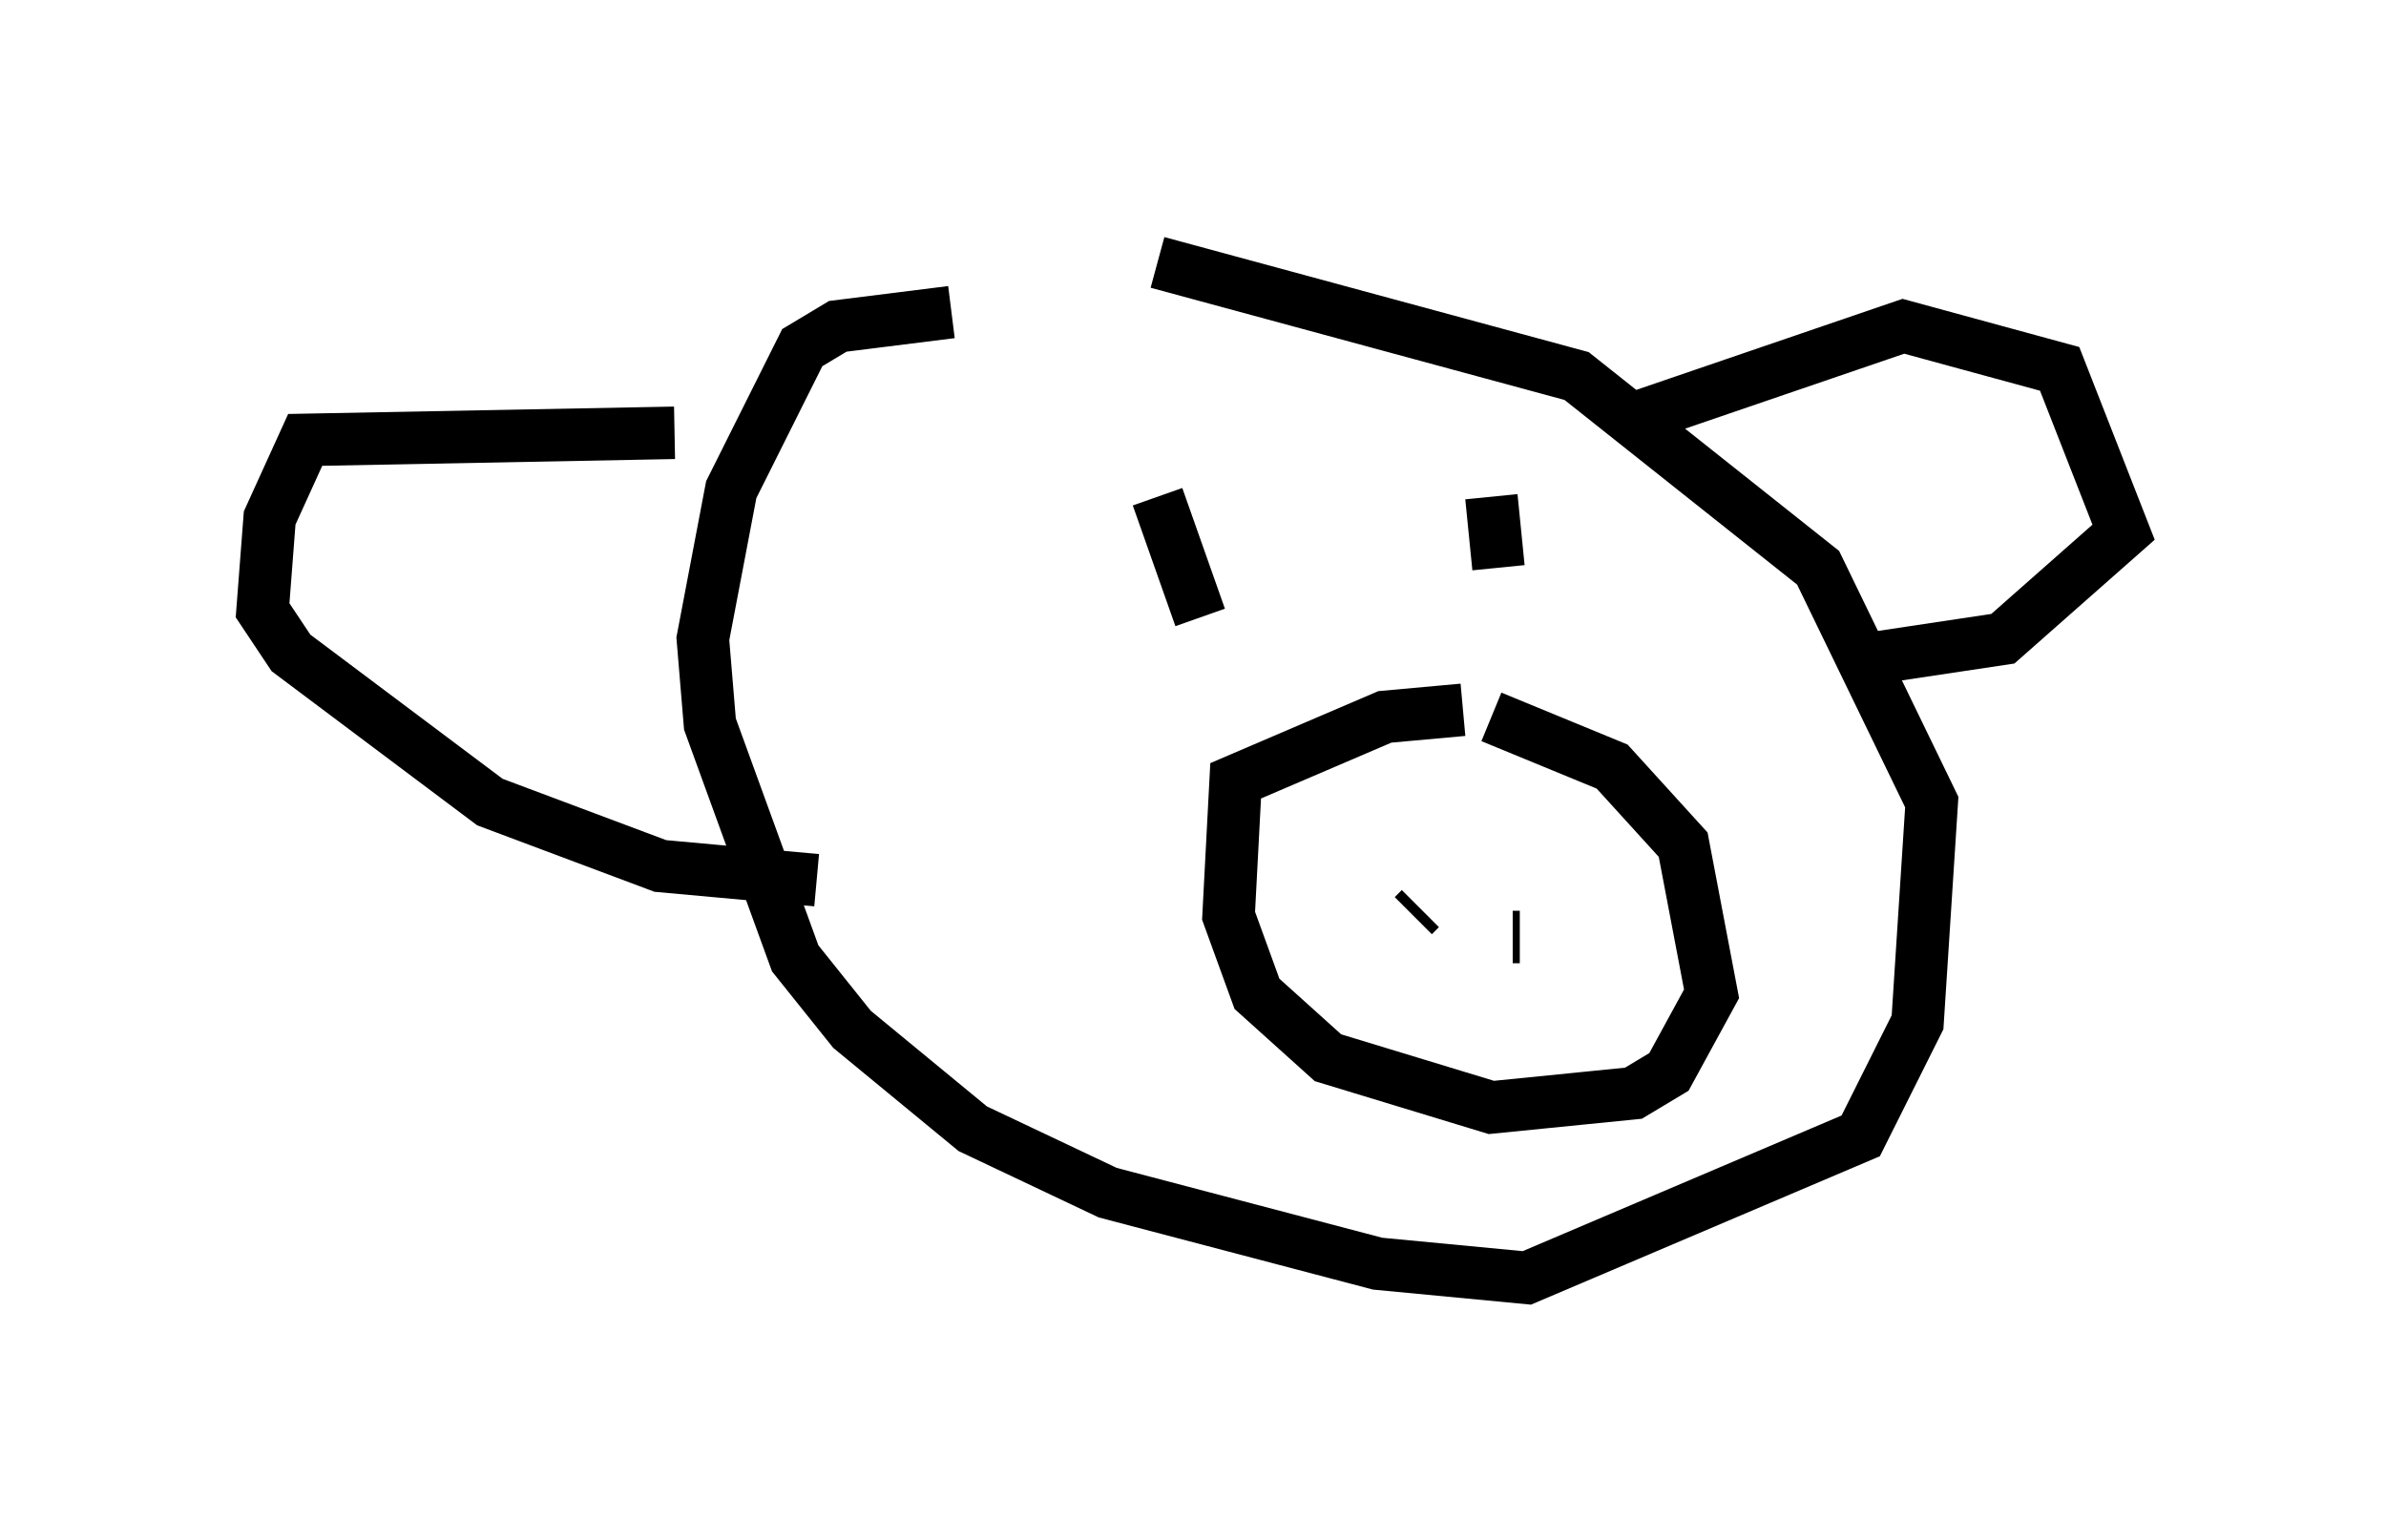 <?xml version="1.0" encoding="utf-8" ?>
<svg baseProfile="full" height="29.35" version="1.1" width="45.453" xmlns="http://www.w3.org/2000/svg" xmlns:ev="http://www.w3.org/2001/xml-events" xmlns:xlink="http://www.w3.org/1999/xlink"><defs /><rect fill="white" height="29.35" width="45.453" x="0" y="0" /><path d="M20.155, 6.624 m-2.03, -0.677 l-2.165, 0.271 -0.677, 0.406 l-1.353, 2.706 -0.541, 2.842 l0.135, 1.624 1.624, 4.465 l1.083, 1.353 2.3, 1.894 l2.571, 1.218 5.142, 1.353 l2.842, 0.271 6.36, -2.706 l1.083, -2.165 0.271, -4.195 l-2.165, -4.465 -4.601, -3.654 l-7.984, -2.165 m5.819, 8.525 l-1.488, 0.135 -2.842, 1.218 l-0.135, 2.571 0.541, 1.488 l1.353, 1.218 3.112, 0.947 l2.706, -0.271 0.677, -0.406 l0.812, -1.488 -0.541, -2.842 l-1.353, -1.488 -2.3, -0.947 m0.0, -4.195 l0.135, 1.353 m-6.495, -1.353 l0.812, 2.3 m6.089, 6.089 l-0.135, 0.0 m-1.894, -0.406 l0.135, -0.135 m4.059, -9.337 l5.142, -1.759 2.977, 0.812 l1.218, 3.112 -2.3, 2.03 l-2.706, 0.406 m-22.598, -4.33 l-7.036, 0.135 -0.677, 1.488 l-0.135, 1.759 0.541, 0.812 l3.789, 2.842 3.248, 1.218 l2.977, 0.271 " fill="none" stroke="black" stroke-width="1" /></svg>